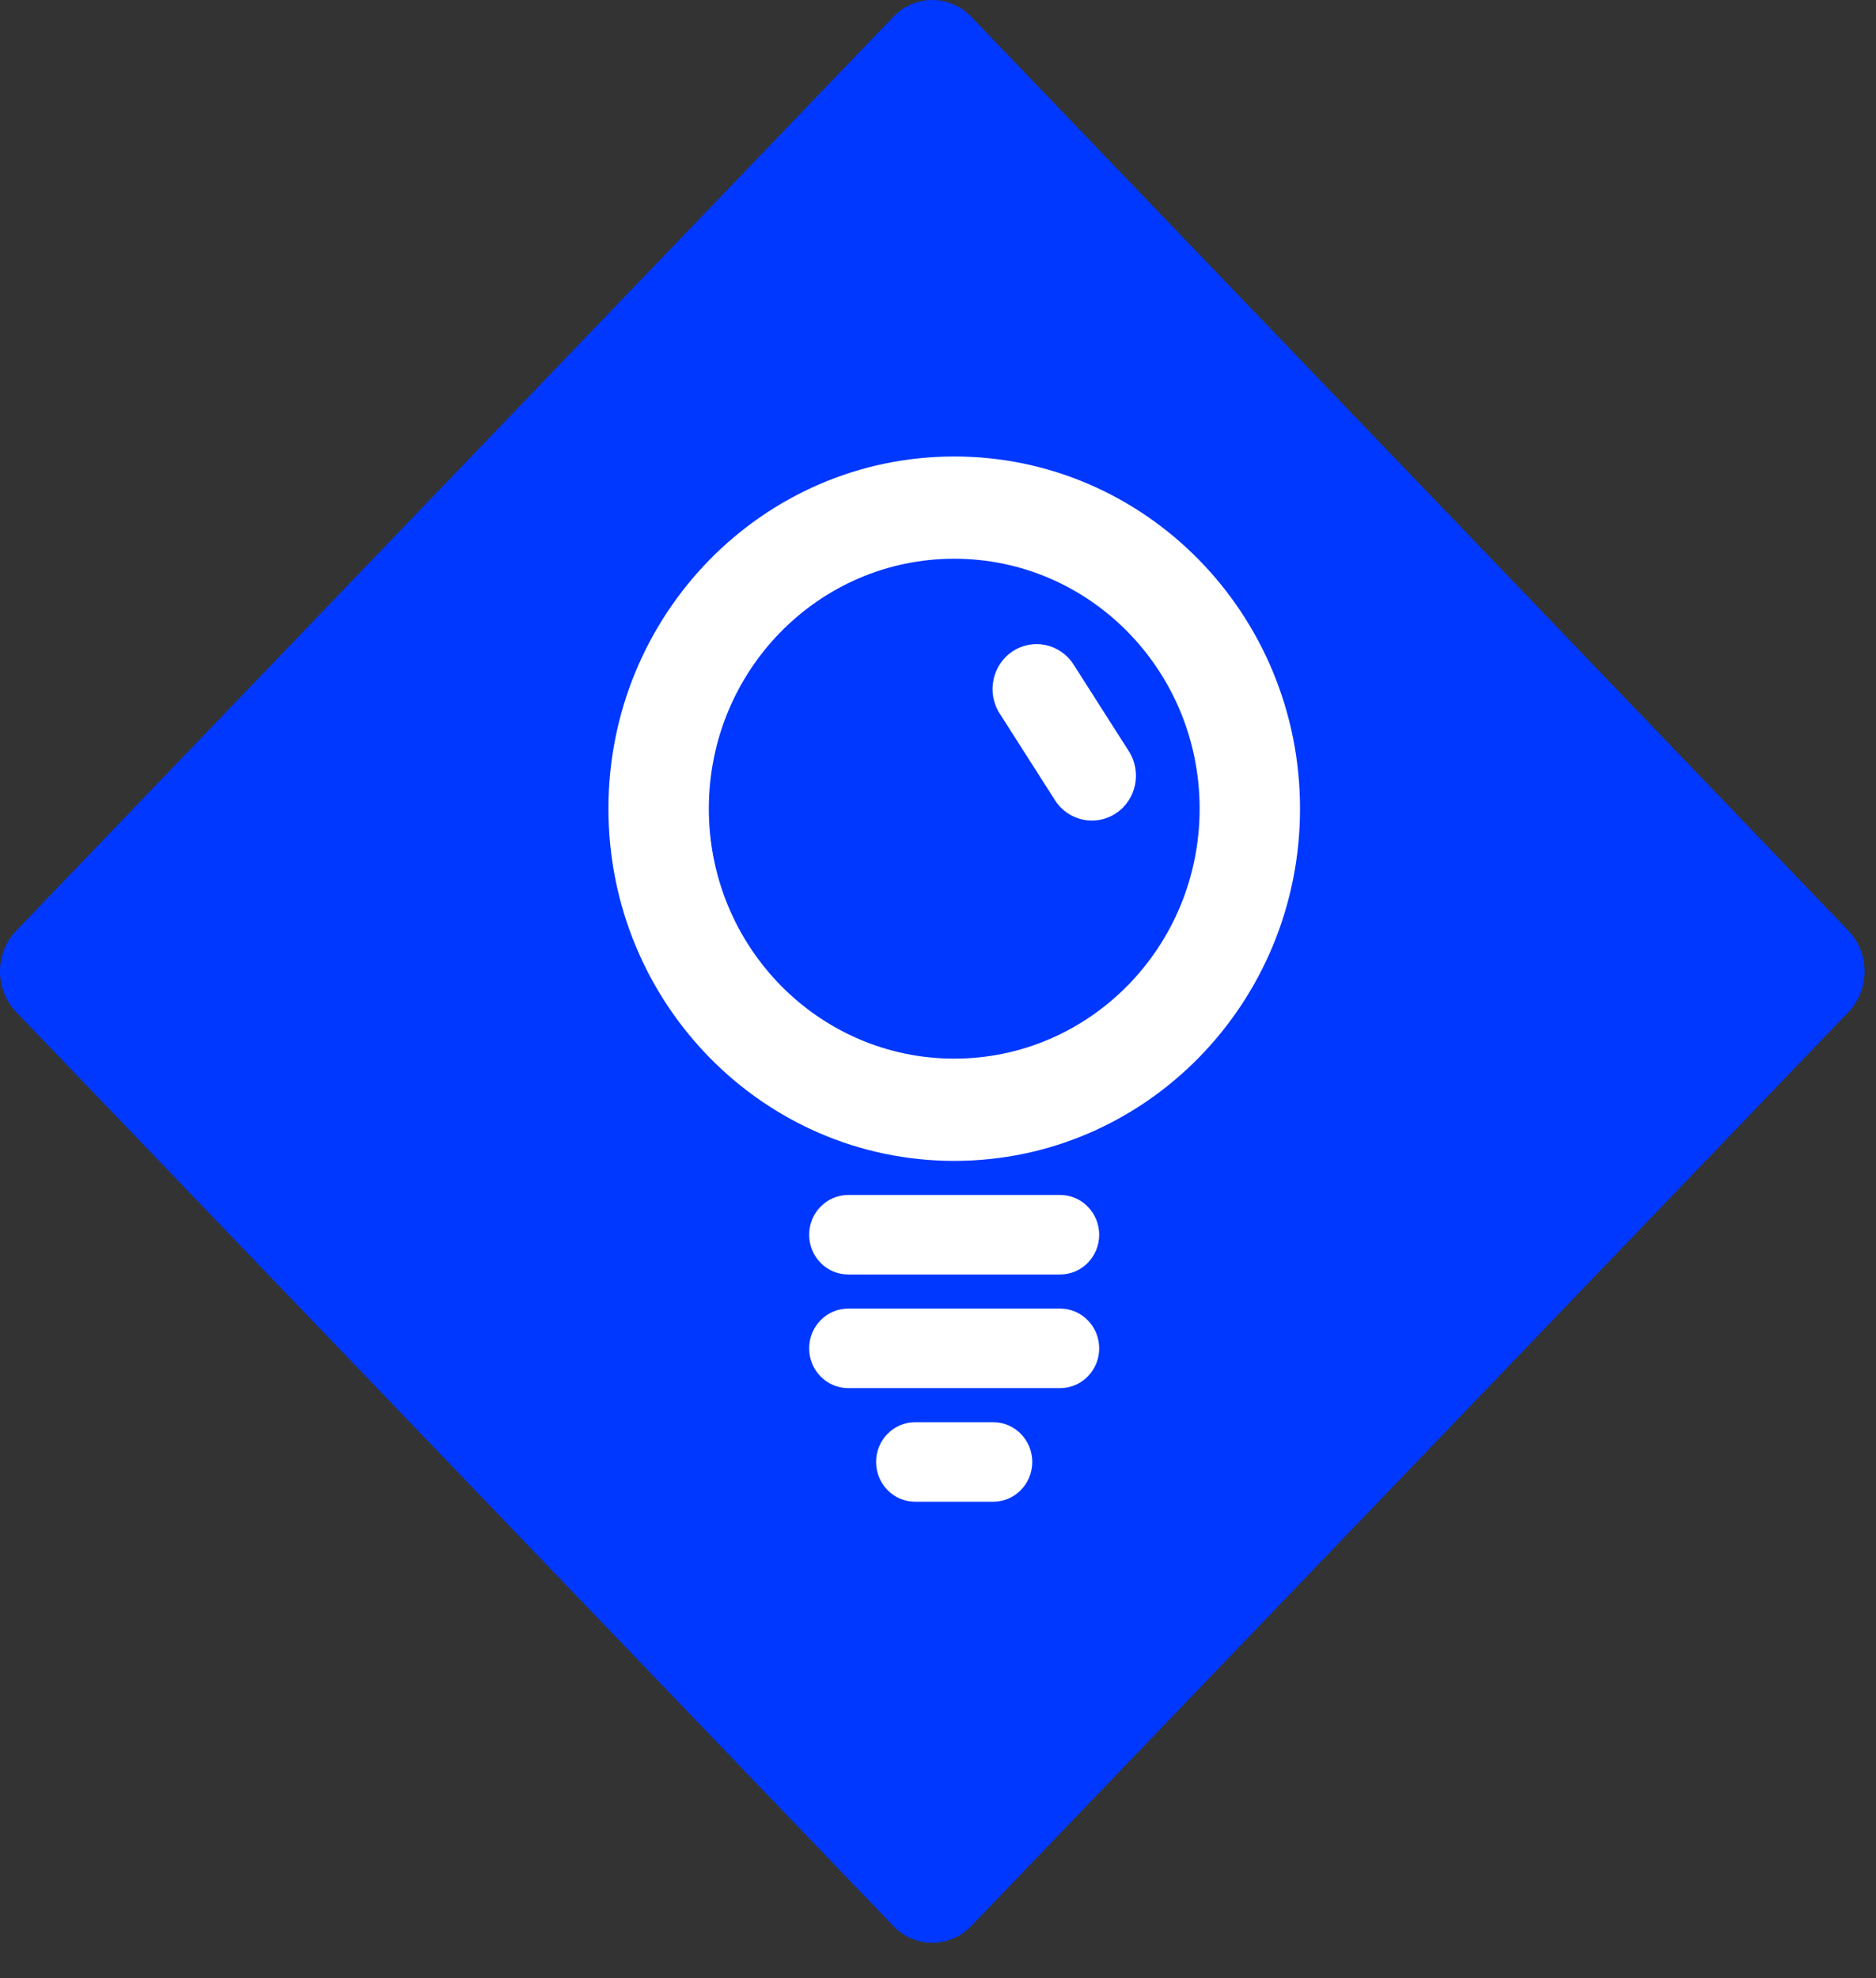 <svg width="37" height="39" viewBox="0 0 37 39" fill="none" xmlns="http://www.w3.org/2000/svg">
<rect x="0" y="0" width="37" height="39" fill="#333333" stroke="none"/>
<path d="M19.156 0.332C18.731 -0.111 18.043 -0.111 17.618 0.332L0.318 18.351C-0.106 18.793 -0.106 19.511 0.318 19.953L17.618 37.972C18.043 38.415 18.731 38.415 19.156 37.972L36.456 19.953C36.88 19.511 36.88 18.793 36.456 18.351L19.156 0.332Z" fill="#0038FF"/>
<path d="M19.971 12.842C20.374 12.576 20.912 12.692 21.174 13.102L22.264 14.811C22.525 15.221 22.411 15.77 22.008 16.036C21.606 16.302 21.067 16.186 20.806 15.775L19.716 14.067C19.454 13.657 19.569 13.108 19.971 12.842Z" fill="white"/>
<path fill-rule="evenodd" clip-rule="evenodd" d="M18.82 22.888C15.053 22.888 12 19.779 12 15.944C12 12.109 15.053 9 18.82 9C22.587 9 25.64 12.109 25.64 15.944C25.64 19.779 22.587 22.888 18.82 22.888ZM18.82 20.872C21.493 20.872 23.66 18.666 23.66 15.944C23.66 13.222 21.493 11.016 18.82 11.016C16.147 11.016 13.98 13.222 13.98 15.944C13.98 18.666 16.147 20.872 18.82 20.872Z" fill="white"/>
<path d="M16.729 23.56H20.909C21.334 23.56 21.679 23.911 21.679 24.344C21.679 24.777 21.334 25.128 20.909 25.128H16.729C16.304 25.128 15.959 24.777 15.959 24.344C15.959 23.911 16.304 23.56 16.729 23.56Z" fill="white"/>
<path d="M16.729 25.8H20.909C21.334 25.8 21.679 26.151 21.679 26.584C21.679 27.017 21.334 27.368 20.909 27.368H16.729C16.304 27.368 15.959 27.017 15.959 26.584C15.959 26.151 16.304 25.8 16.729 25.8Z" fill="white"/>
<path d="M18.049 28.04H19.589C20.014 28.04 20.359 28.391 20.359 28.824C20.359 29.257 20.014 29.608 19.589 29.608H18.049C17.624 29.608 17.279 29.257 17.279 28.824C17.279 28.391 17.624 28.04 18.049 28.04Z" fill="white"/>
</svg>

